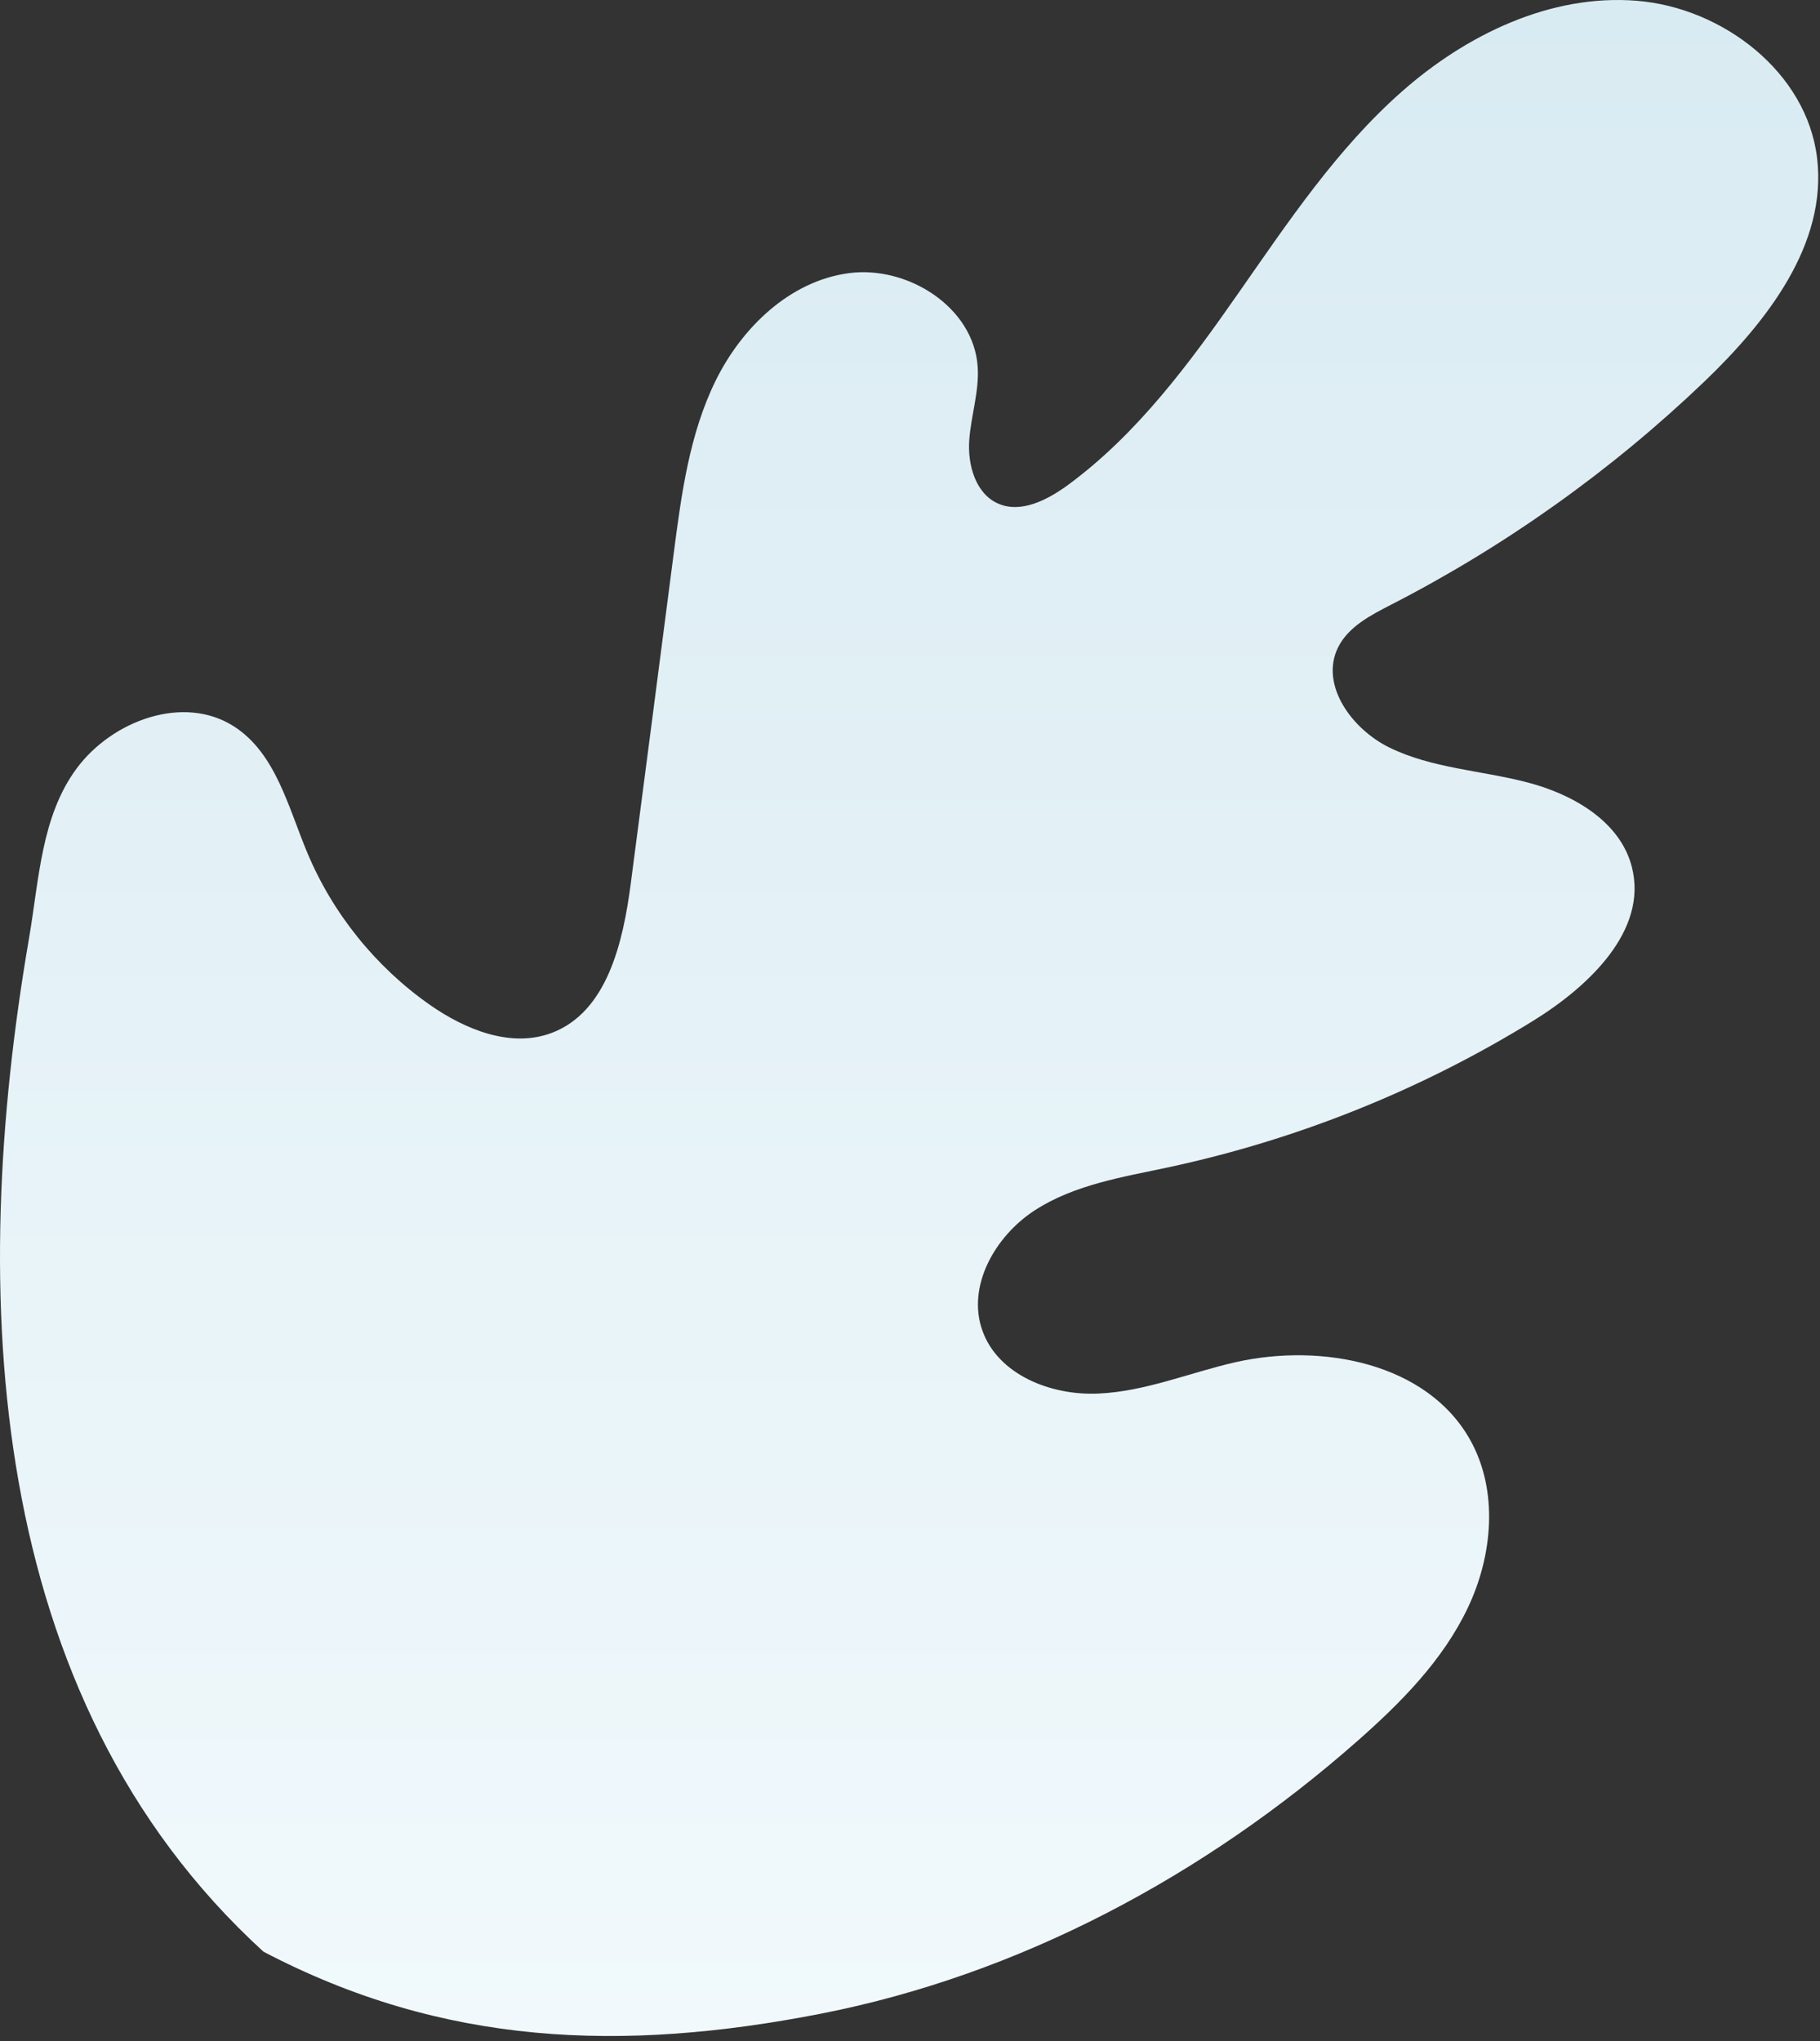 <svg xmlns="http://www.w3.org/2000/svg" width="231" height="259" viewBox="0 0 231 259" fill="none">
  <rect x="0" y="0" width="231" height="259" fill="#333333" stroke="none"/>
  <path d="M33.436 247.66C-2.011 215.285 -4.035 163.962 3.673 119.133C4.96 111.646 5.218 103.608 9.725 97.519C14.25 91.412 23.319 88.082 29.702 92.184C35 95.587 36.582 102.43 39.01 108.225C42.247 115.951 47.711 122.72 54.572 127.521C59.079 130.667 64.873 133.022 70.024 131.072C77.088 128.404 79.093 119.538 80.068 112.051C81.889 98.108 83.71 84.164 85.513 70.202C86.488 62.715 87.499 55.081 90.829 48.312C94.159 41.543 100.266 35.656 107.734 34.663C115.221 33.669 123.572 38.986 124.087 46.509C124.308 49.636 123.241 52.727 123.02 55.854C122.8 58.981 123.811 62.623 126.663 63.893C129.569 65.18 132.88 63.469 135.456 61.612C144.304 55.137 150.944 46.141 157.217 37.146C163.508 28.151 169.67 18.916 177.893 11.65C186.116 4.384 196.822 -0.785 207.748 0.098C218.675 0.981 229.344 9.186 230.632 20.075C231.938 31.002 224.249 40.825 216.302 48.441C204.511 59.717 191.082 69.282 176.569 76.732C173.957 78.075 171.124 79.528 169.818 82.177C167.5 86.942 171.602 92.552 176.366 94.87C181.756 97.501 187.974 97.758 193.786 99.266C199.599 100.756 205.651 104.215 207.123 110.028C209.183 118.103 201.604 125.222 194.522 129.582C180.321 138.338 164.612 144.629 148.314 148.124C142.464 149.375 136.357 150.331 131.335 153.587C126.313 156.843 122.689 163.19 124.676 168.818C126.663 174.466 133.414 177.115 139.392 176.839C145.371 176.581 151.036 174.171 156.867 172.847C167.813 170.4 181.149 172.957 186.612 182.744C190.199 189.182 189.464 197.368 186.3 204.027C183.136 210.686 177.82 216.057 172.283 220.932C152.949 237.966 129.459 250.585 104.184 255.533C78.927 260.463 56.246 259.617 33.436 247.66Z" fill="url(#paint0_linear_108_210)"/>
  <defs>
    <linearGradient id="paint0_linear_108_210" x1="115.389" y1="0" x2="115.389" y2="258.363" gradientUnits="userSpaceOnUse">
      <stop stop-color="#D9EBF2"/>
      <stop offset="1" stop-color="#F1F9FC"/>
    </linearGradient>
  </defs>
</svg>